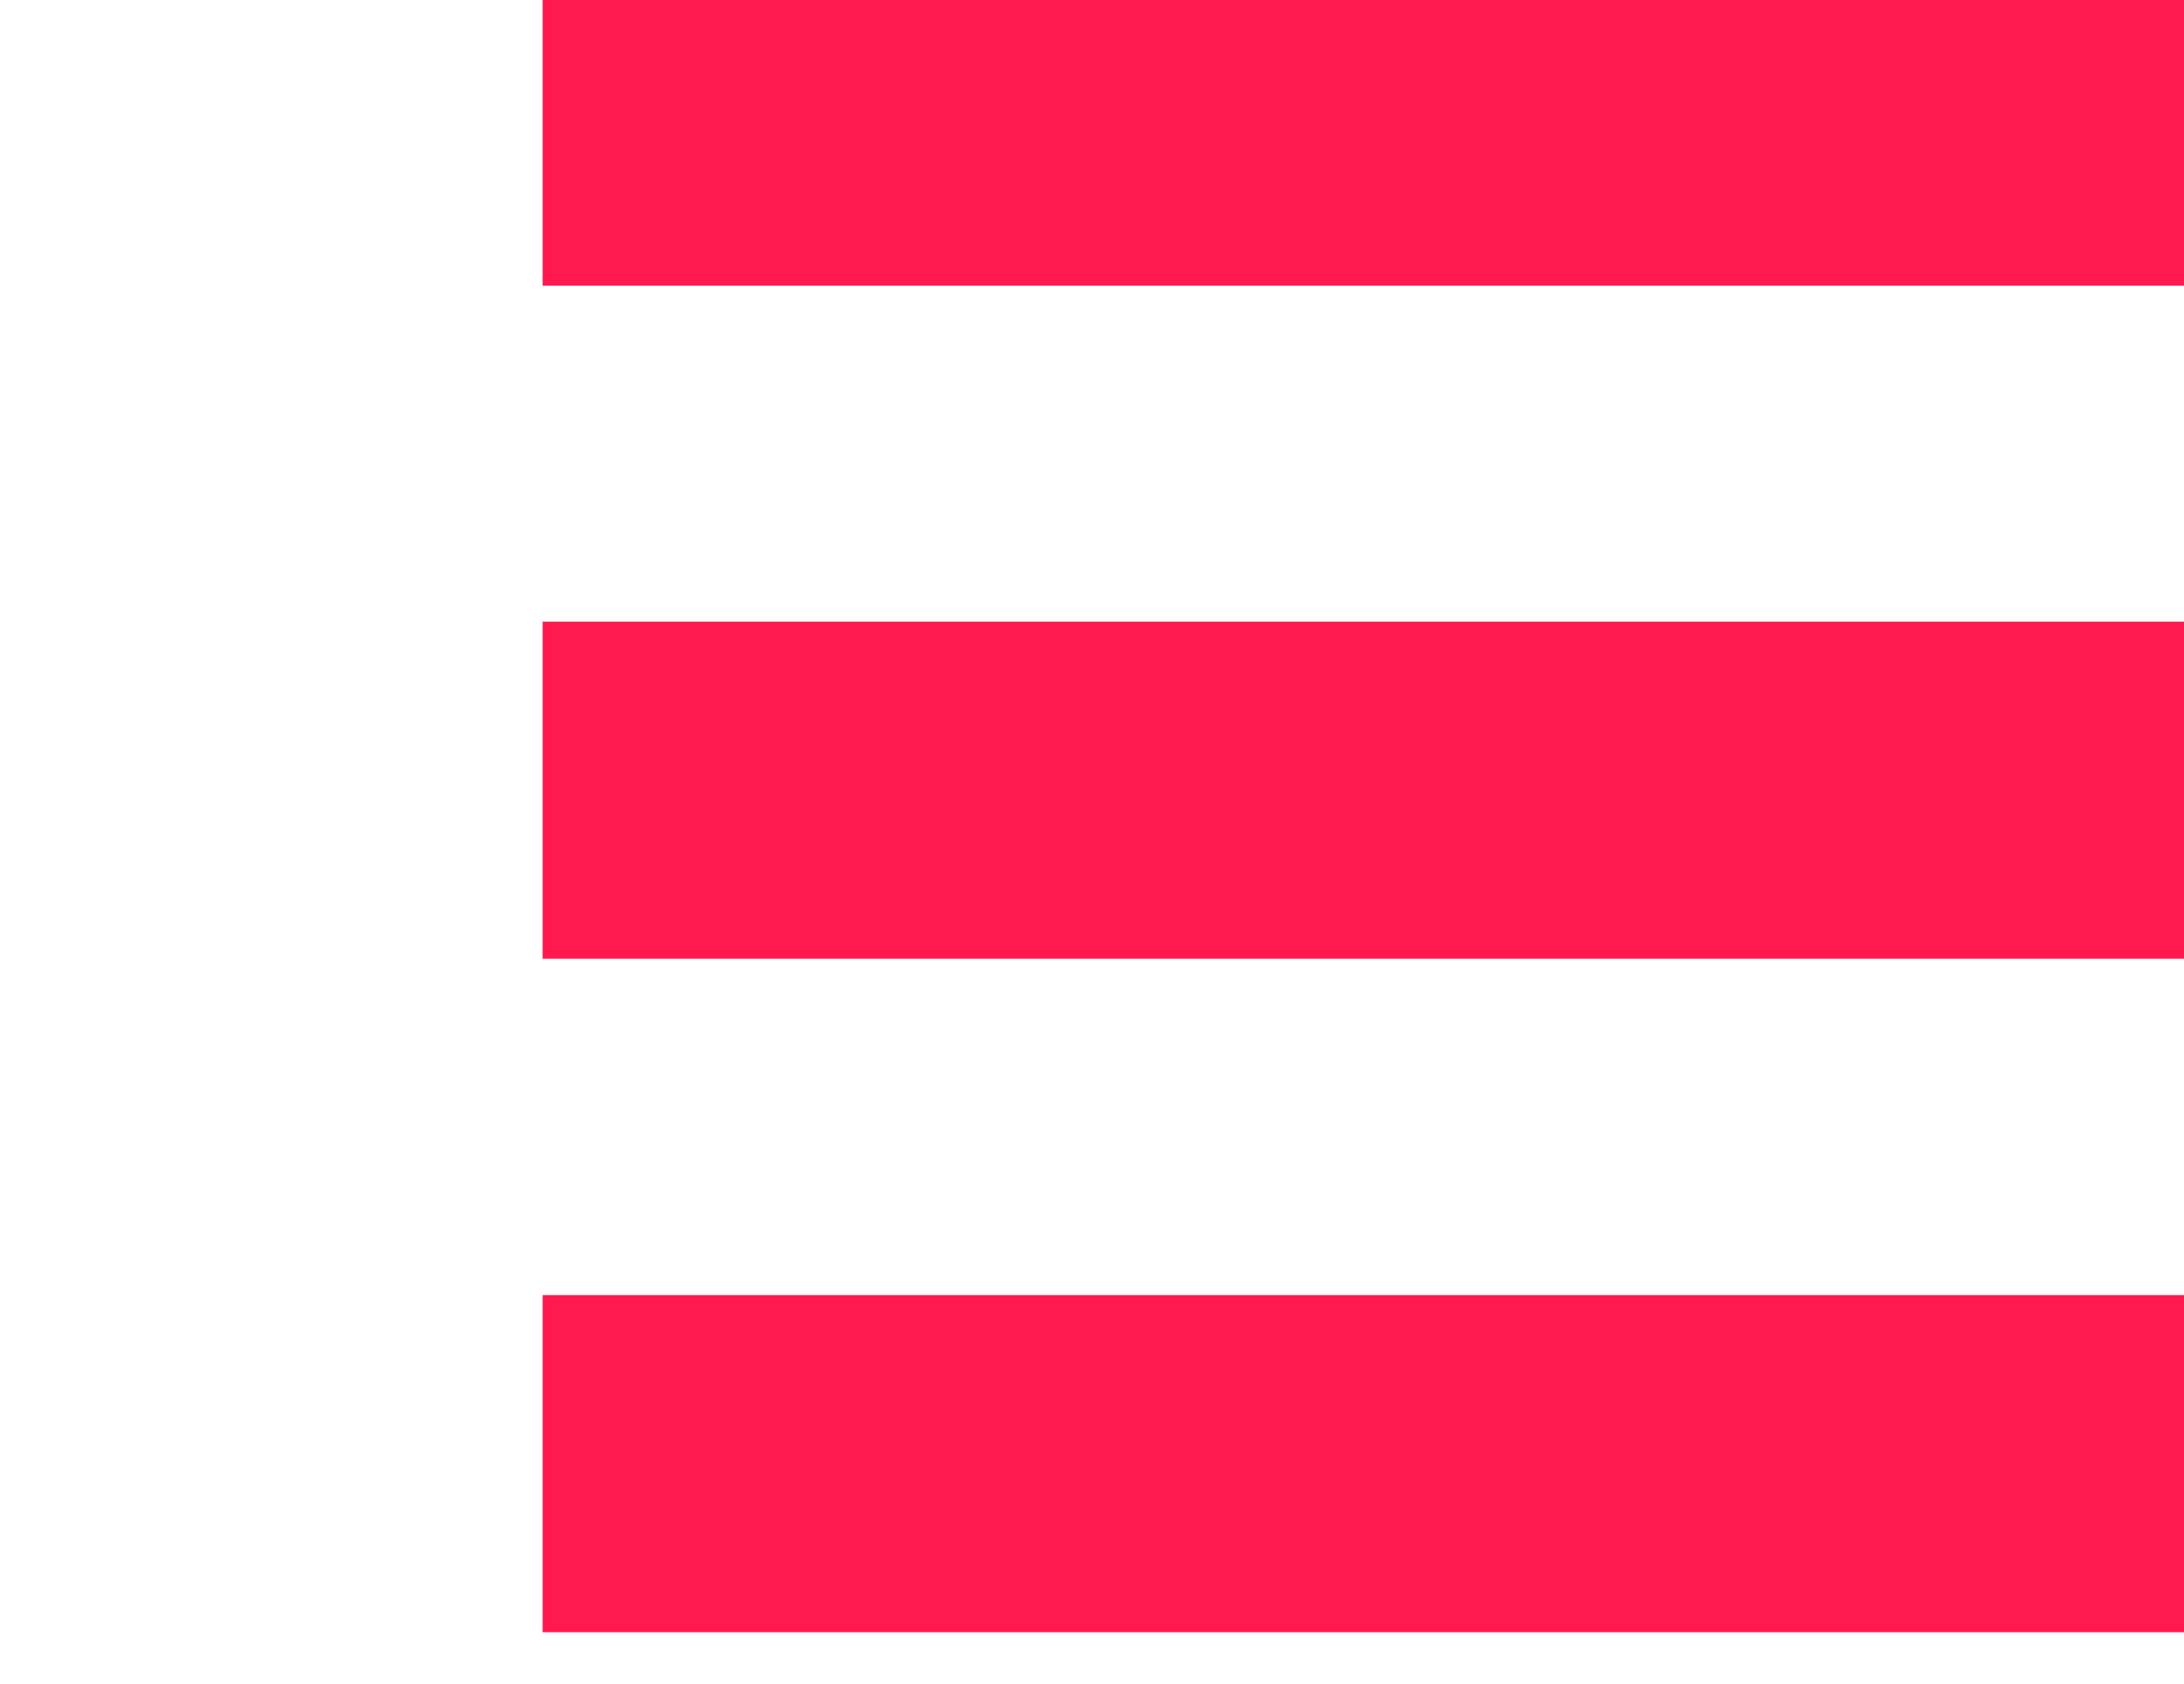 <?xml version="1.0" encoding="UTF-8" standalone="no"?>
<!-- Created with Inkscape (http://www.inkscape.org/) -->

<svg
   xmlns:dc="http://purl.org/dc/elements/1.1/"
   xmlns:cc="http://creativecommons.org/ns#"
   xmlns:rdf="http://www.w3.org/1999/02/22-rdf-syntax-ns#"
   xmlns:svg="http://www.w3.org/2000/svg"
   xmlns="http://www.w3.org/2000/svg"
   xmlns:sodipodi="http://sodipodi.sourceforge.net/DTD/sodipodi-0.dtd"
   xmlns:inkscape="http://www.inkscape.org/namespaces/inkscape"
   width="5.821mm"
   height="4.488mm"
   viewBox="0 0 5.821 4.488"
   version="1.1"
   id="svg2004"
   inkscape:version="0.92.3 (2405546, 2018-03-11)"
   sodipodi:docname="icon-navbar-toggle.svg">
  <defs
     id="defs1998" />
  <sodipodi:namedview
     id="base"
     pagecolor="#ffffff"
     bordercolor="#666666"
     borderopacity="1.0"
     inkscape:pageopacity="0.0"
     inkscape:pageshadow="2"
     inkscape:zoom="11.2"
     inkscape:cx="0.23721441"
     inkscape:cy="10.402055"
     inkscape:document-units="mm"
     inkscape:current-layer="g2564"
     showgrid="false"
     inkscape:window-width="1920"
     inkscape:window-height="1001"
     inkscape:window-x="2391"
     inkscape:window-y="-9"
     inkscape:window-maximized="1" />
  <g
     inkscape:label="Layer 1"
     inkscape:groupmode="layer"
     id="layer1"
     transform="translate(0,-292.512)">
    <g
       style="fill:#ff194e;fill-opacity:1"
       transform="matrix(0.845,0,0,1,-4943.112,-789.925)"
       id="g1293">
      <g
         id="g2564"
         transform="matrix(1.1,0,0,1.012,-718.106,170.839)">
        <g
           id="g2569"
           transform="translate(4.3407299e-6,0.794)">
          <rect
             style="opacity:1;fill:#ff194e;fill-opacity:1;stroke:none;stroke-width:0.039;stroke-linecap:round;stroke-linejoin:round;stroke-miterlimit:4;stroke-dasharray:none;stroke-opacity:1"
             id="rect1287"
             width="6.264"
             height="0.888"
             x="5972.413"
             y="899.859"
             ry="0" />
          <rect
             ry="0"
             y="903.406"
             x="5972.413"
             height="0.888"
             width="6.264"
             id="rect1289"
             style="opacity:1;fill:#ff194e;fill-opacity:1;stroke:none;stroke-width:0.039;stroke-linecap:round;stroke-linejoin:round;stroke-miterlimit:4;stroke-dasharray:none;stroke-opacity:1" />
          <rect
             style="opacity:1;fill:#ff194e;fill-opacity:1;stroke:none;stroke-width:0.039;stroke-linecap:round;stroke-linejoin:round;stroke-miterlimit:4;stroke-dasharray:none;stroke-opacity:1"
             id="rect1291"
             width="6.264"
             height="0.888"
             x="5972.413"
             y="901.632"
             ry="0" />
        </g>
      </g>
    </g>
  </g>
</svg>
